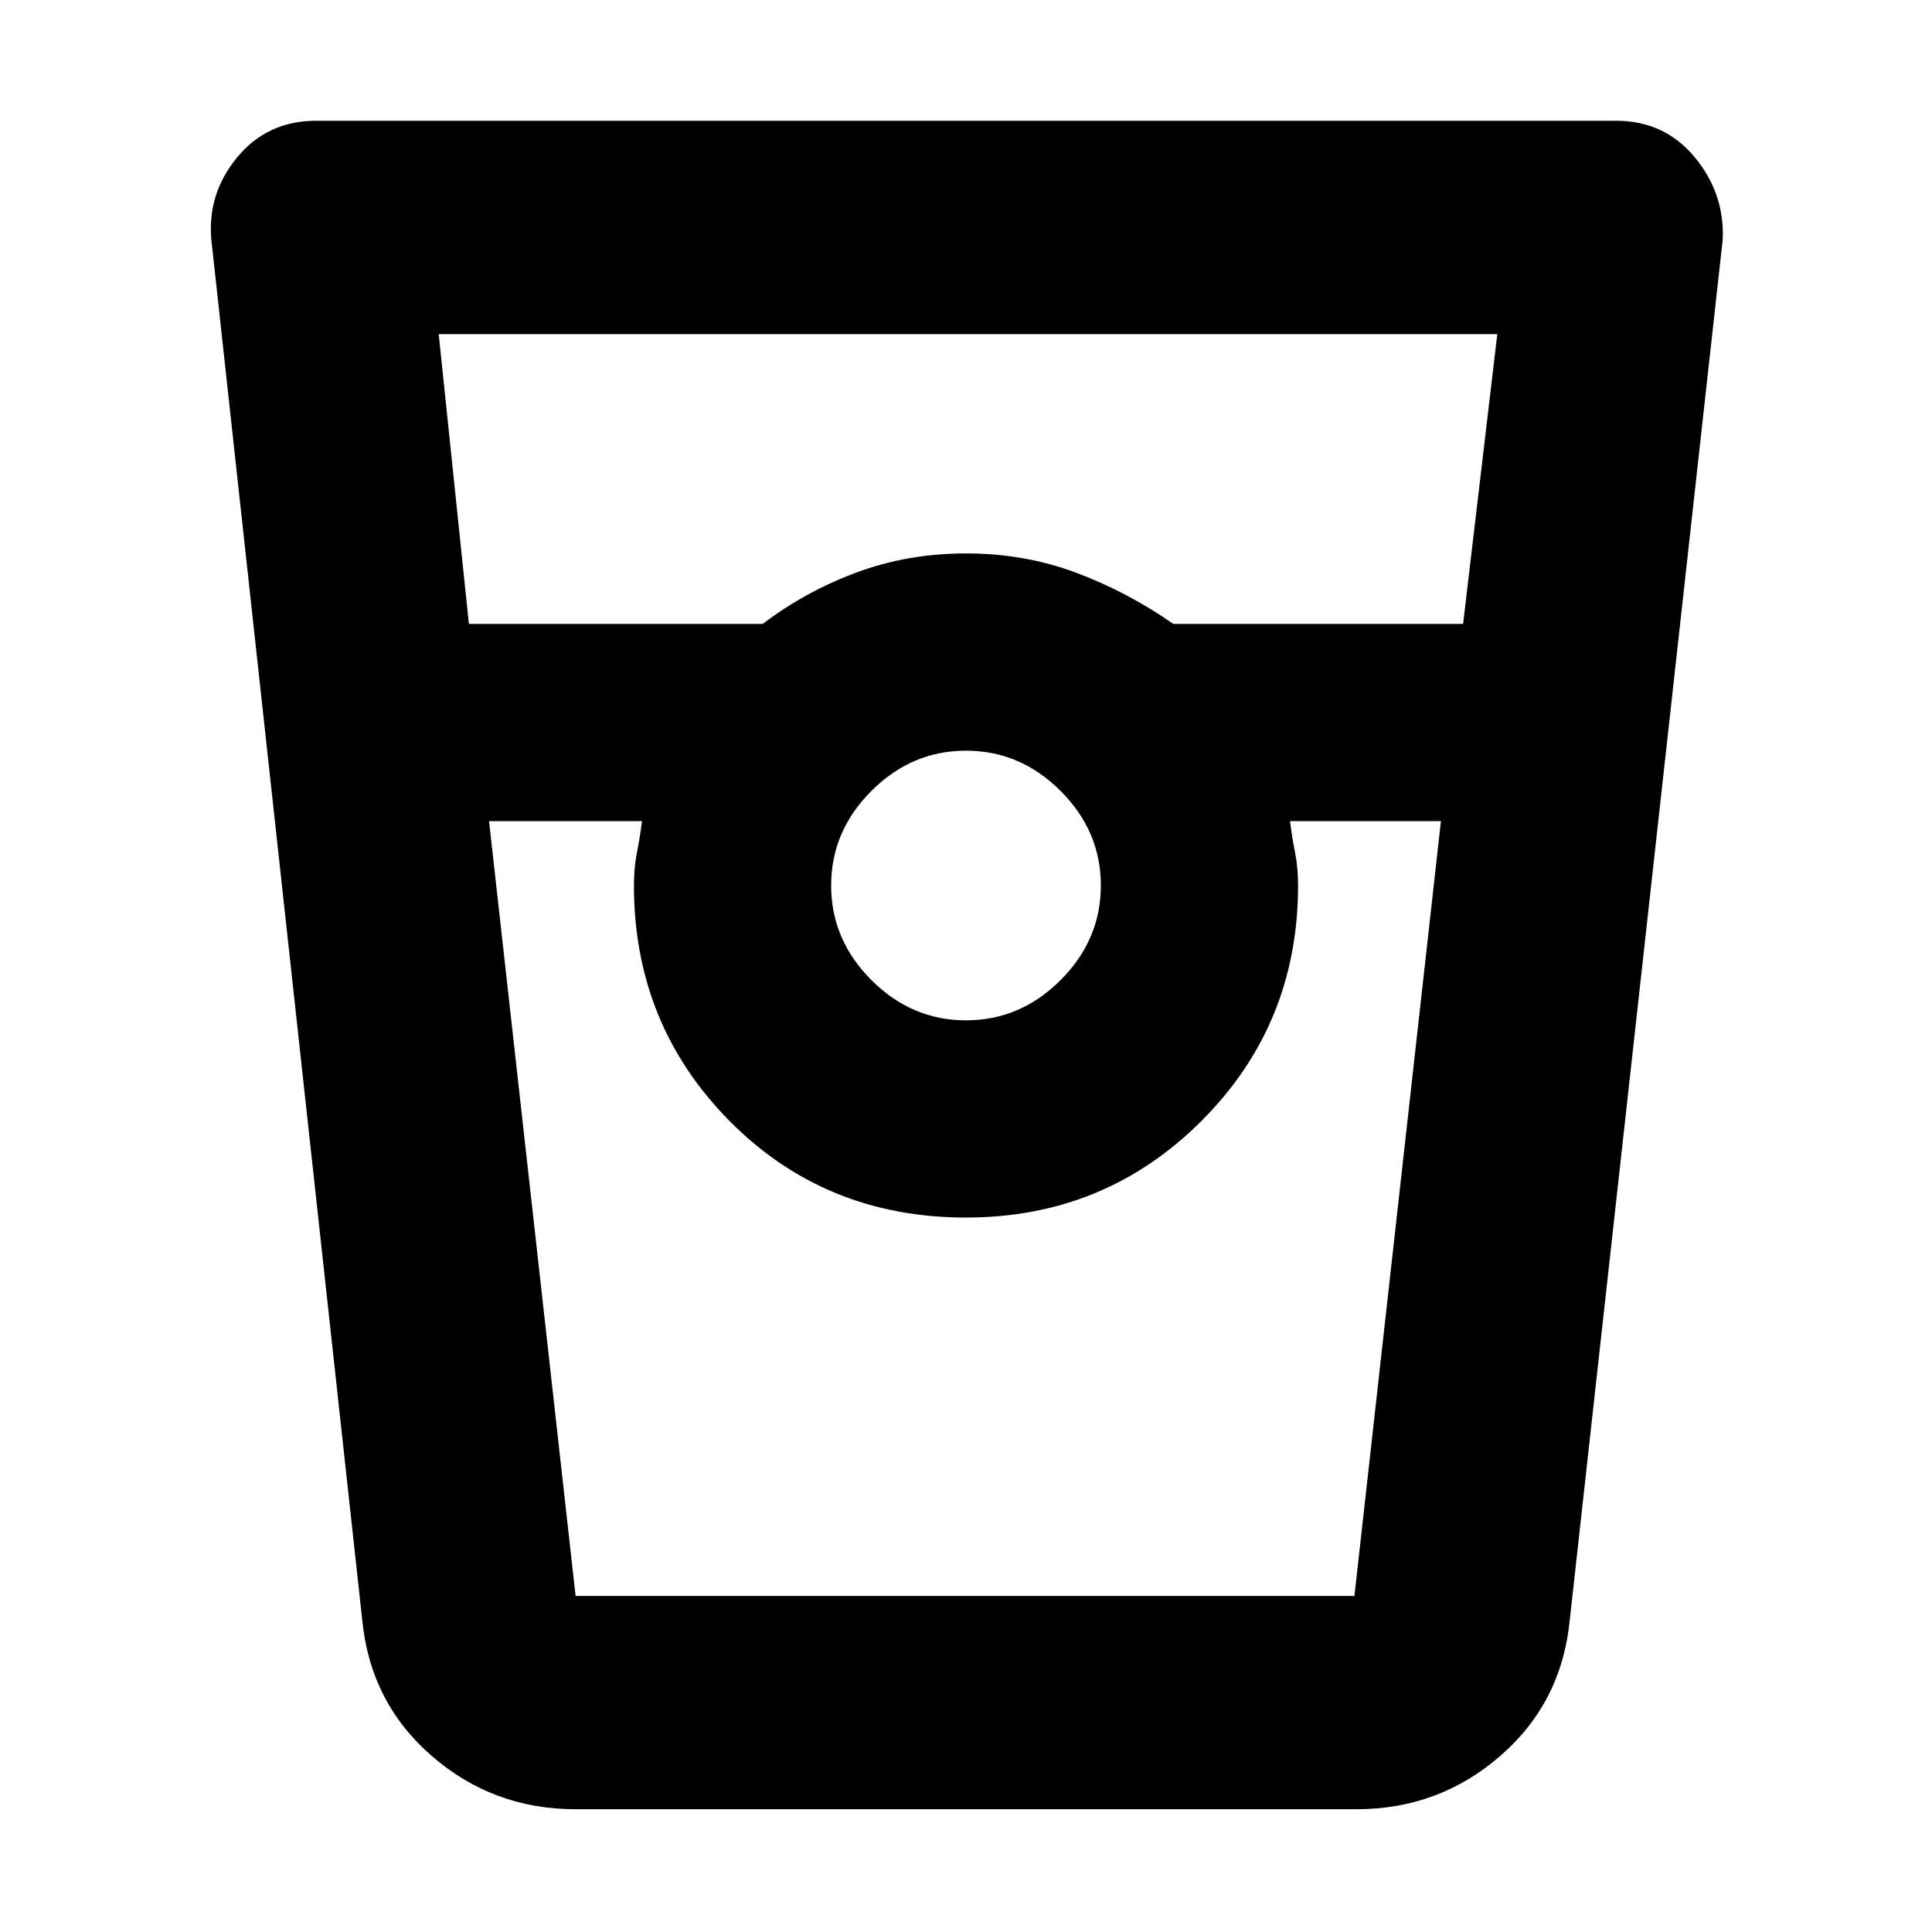 <svg xmlns="http://www.w3.org/2000/svg" height="40" width="40"><path d="M11.917 37.458q-1.709 0-2.979-1.104Q7.667 35.25 7.5 33.542L4.375 4.958Q4.292 4 4.917 3.25t1.625-.75h26.916q1 0 1.625.75t.584 1.708L32.5 33.542q-.167 1.708-1.438 2.812-1.27 1.104-2.979 1.104ZM9.708 12.917h6.084q.875-.667 1.937-1.063 1.063-.396 2.271-.396t2.271.396q1.062.396 2.021 1.063h6l.708-6H9.083ZM20 21.125q1.125 0 1.958-.833.834-.834.834-1.959t-.834-1.958q-.833-.833-1.958-.833t-1.958.833q-.834.833-.834 1.958t.834 1.959q.833.833 1.958.833ZM10.125 17l1.792 16.042h16.125L29.833 17h-3.125q.042.333.104.646.063.312.063.687 0 2.875-2 4.875t-4.875 2q-2.917 0-4.896-2t-1.979-4.875q0-.375.063-.687.062-.313.104-.646Zm1.833 16.042h1.334H13.125h13.75H26.708h1.334-16.084Z"/></svg>